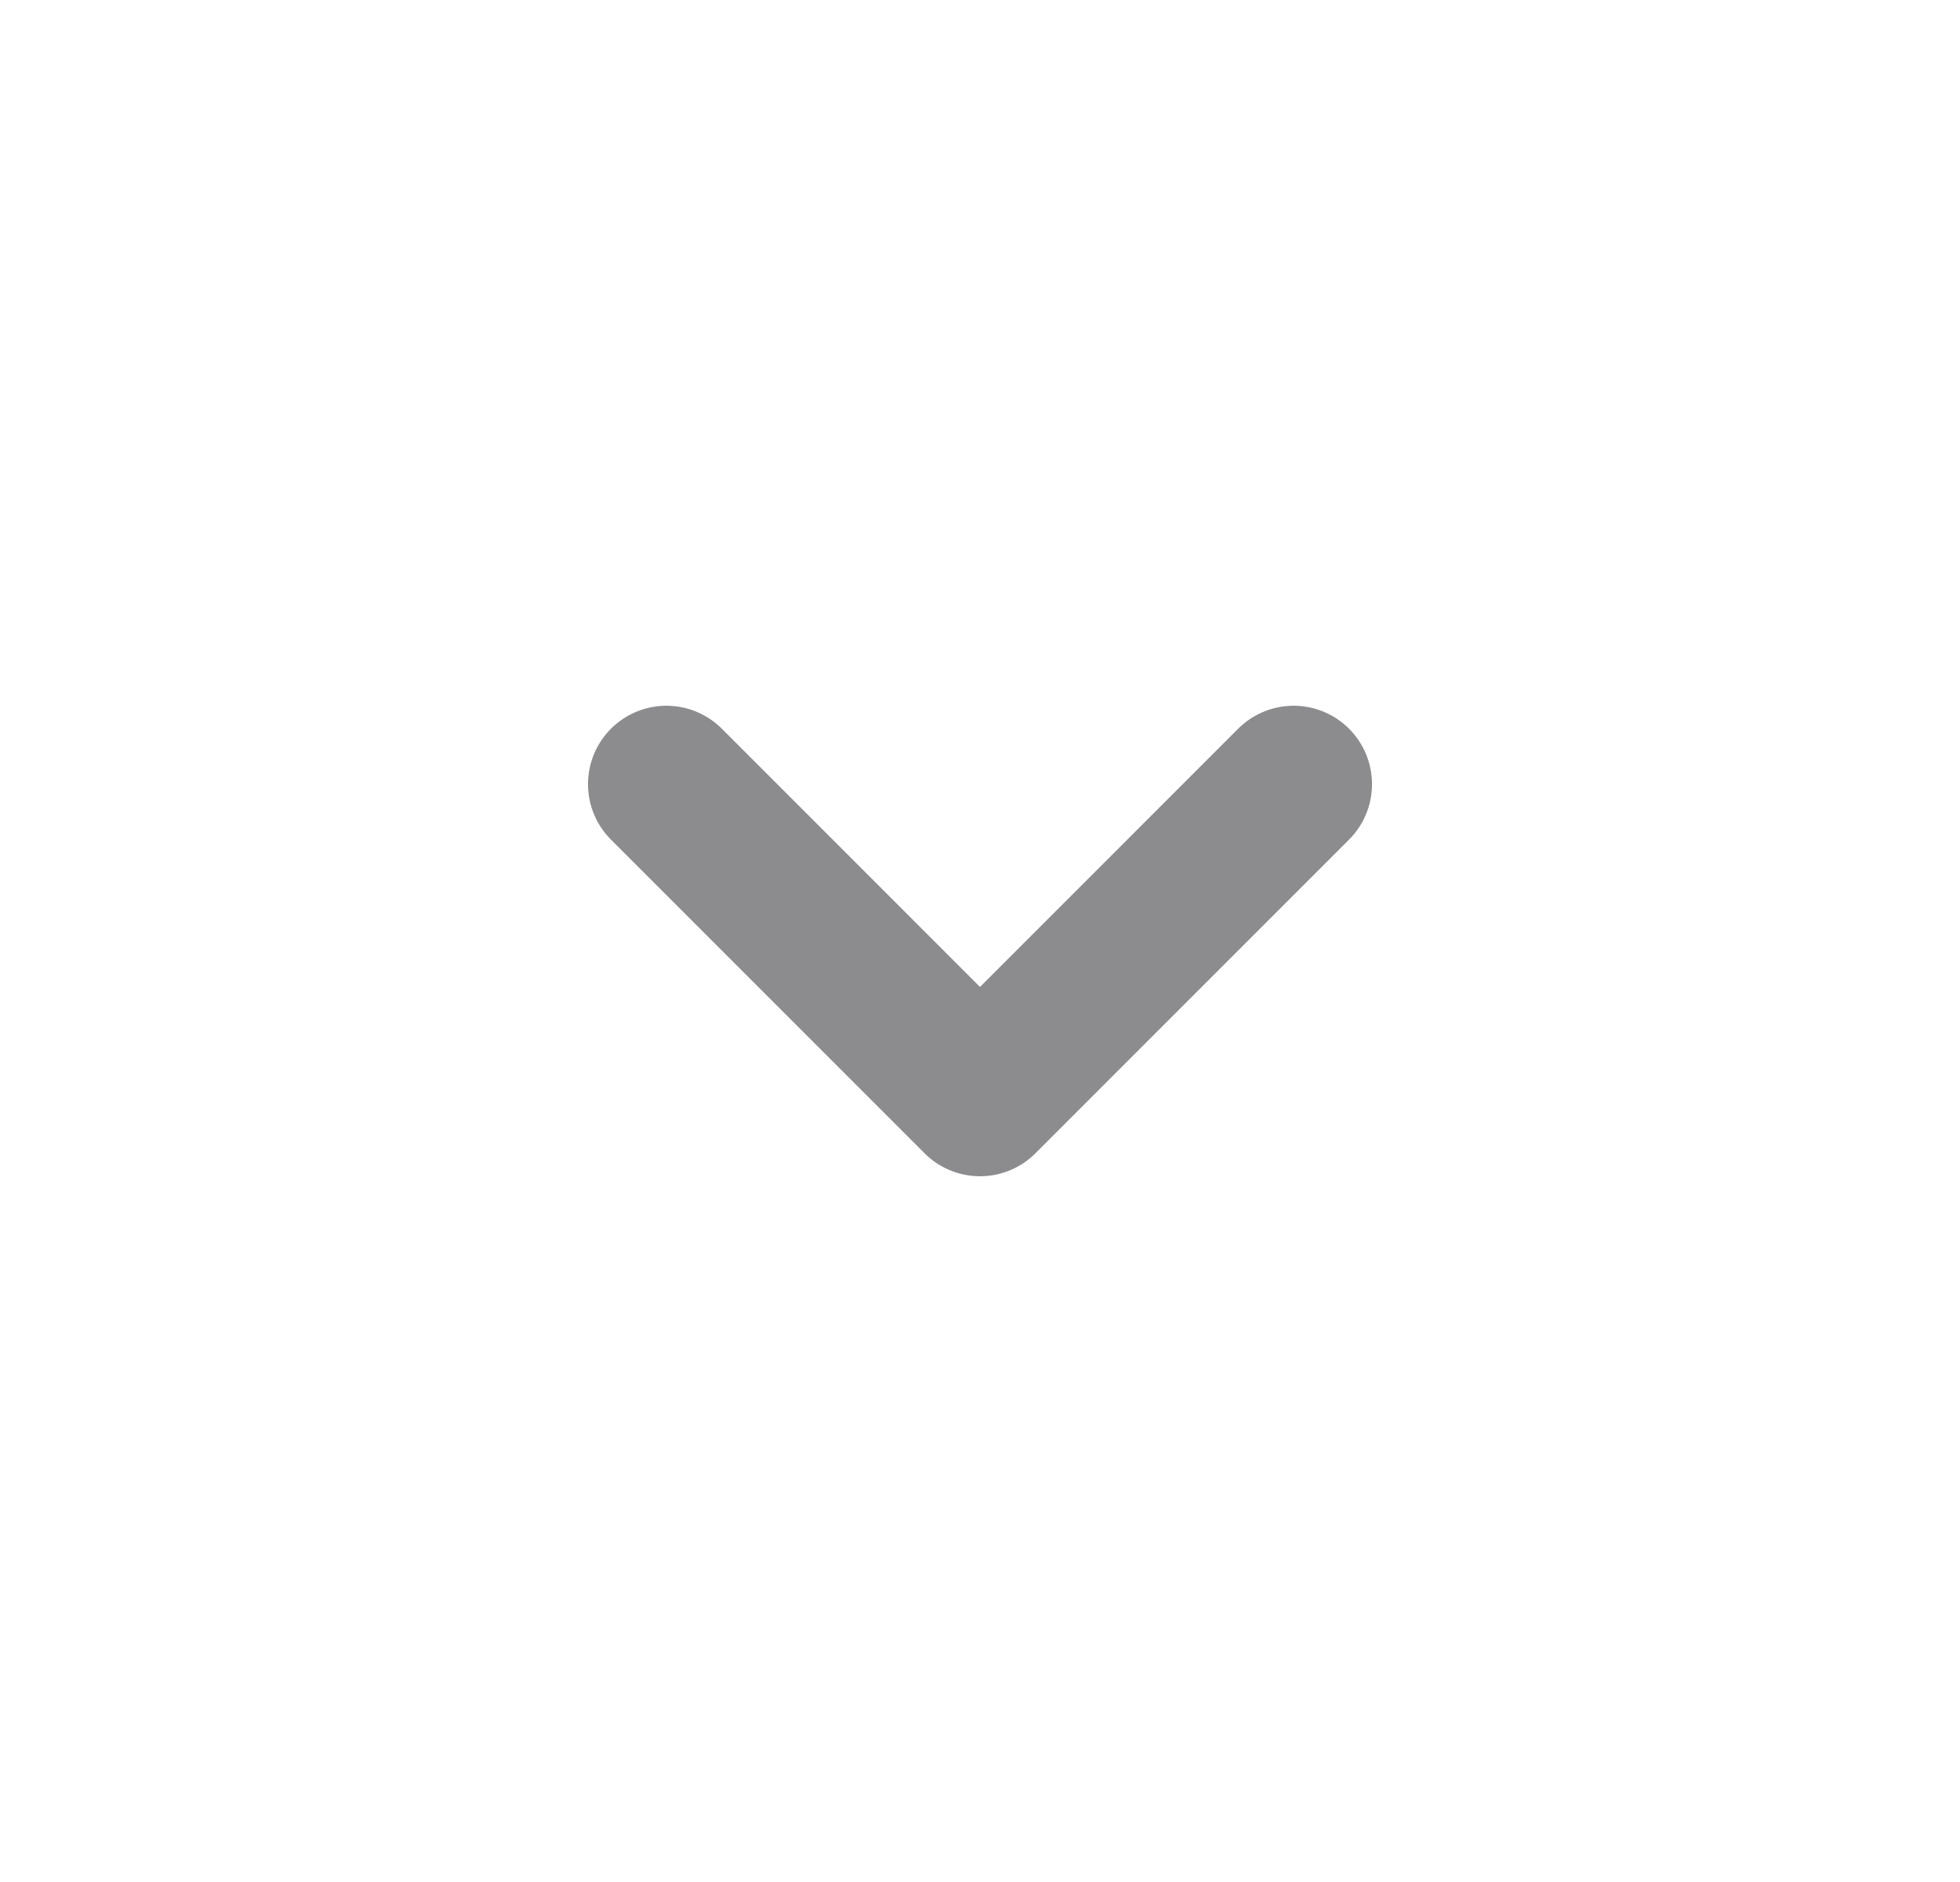 <svg width="25" height="24" viewBox="0 0 25 24" fill="none" xmlns="http://www.w3.org/2000/svg">
<path d="M16.5 10L12.5 14L8.5 10" stroke="#8C8C8E" stroke-width="2" stroke-linecap="round" stroke-linejoin="round"/>
</svg>
